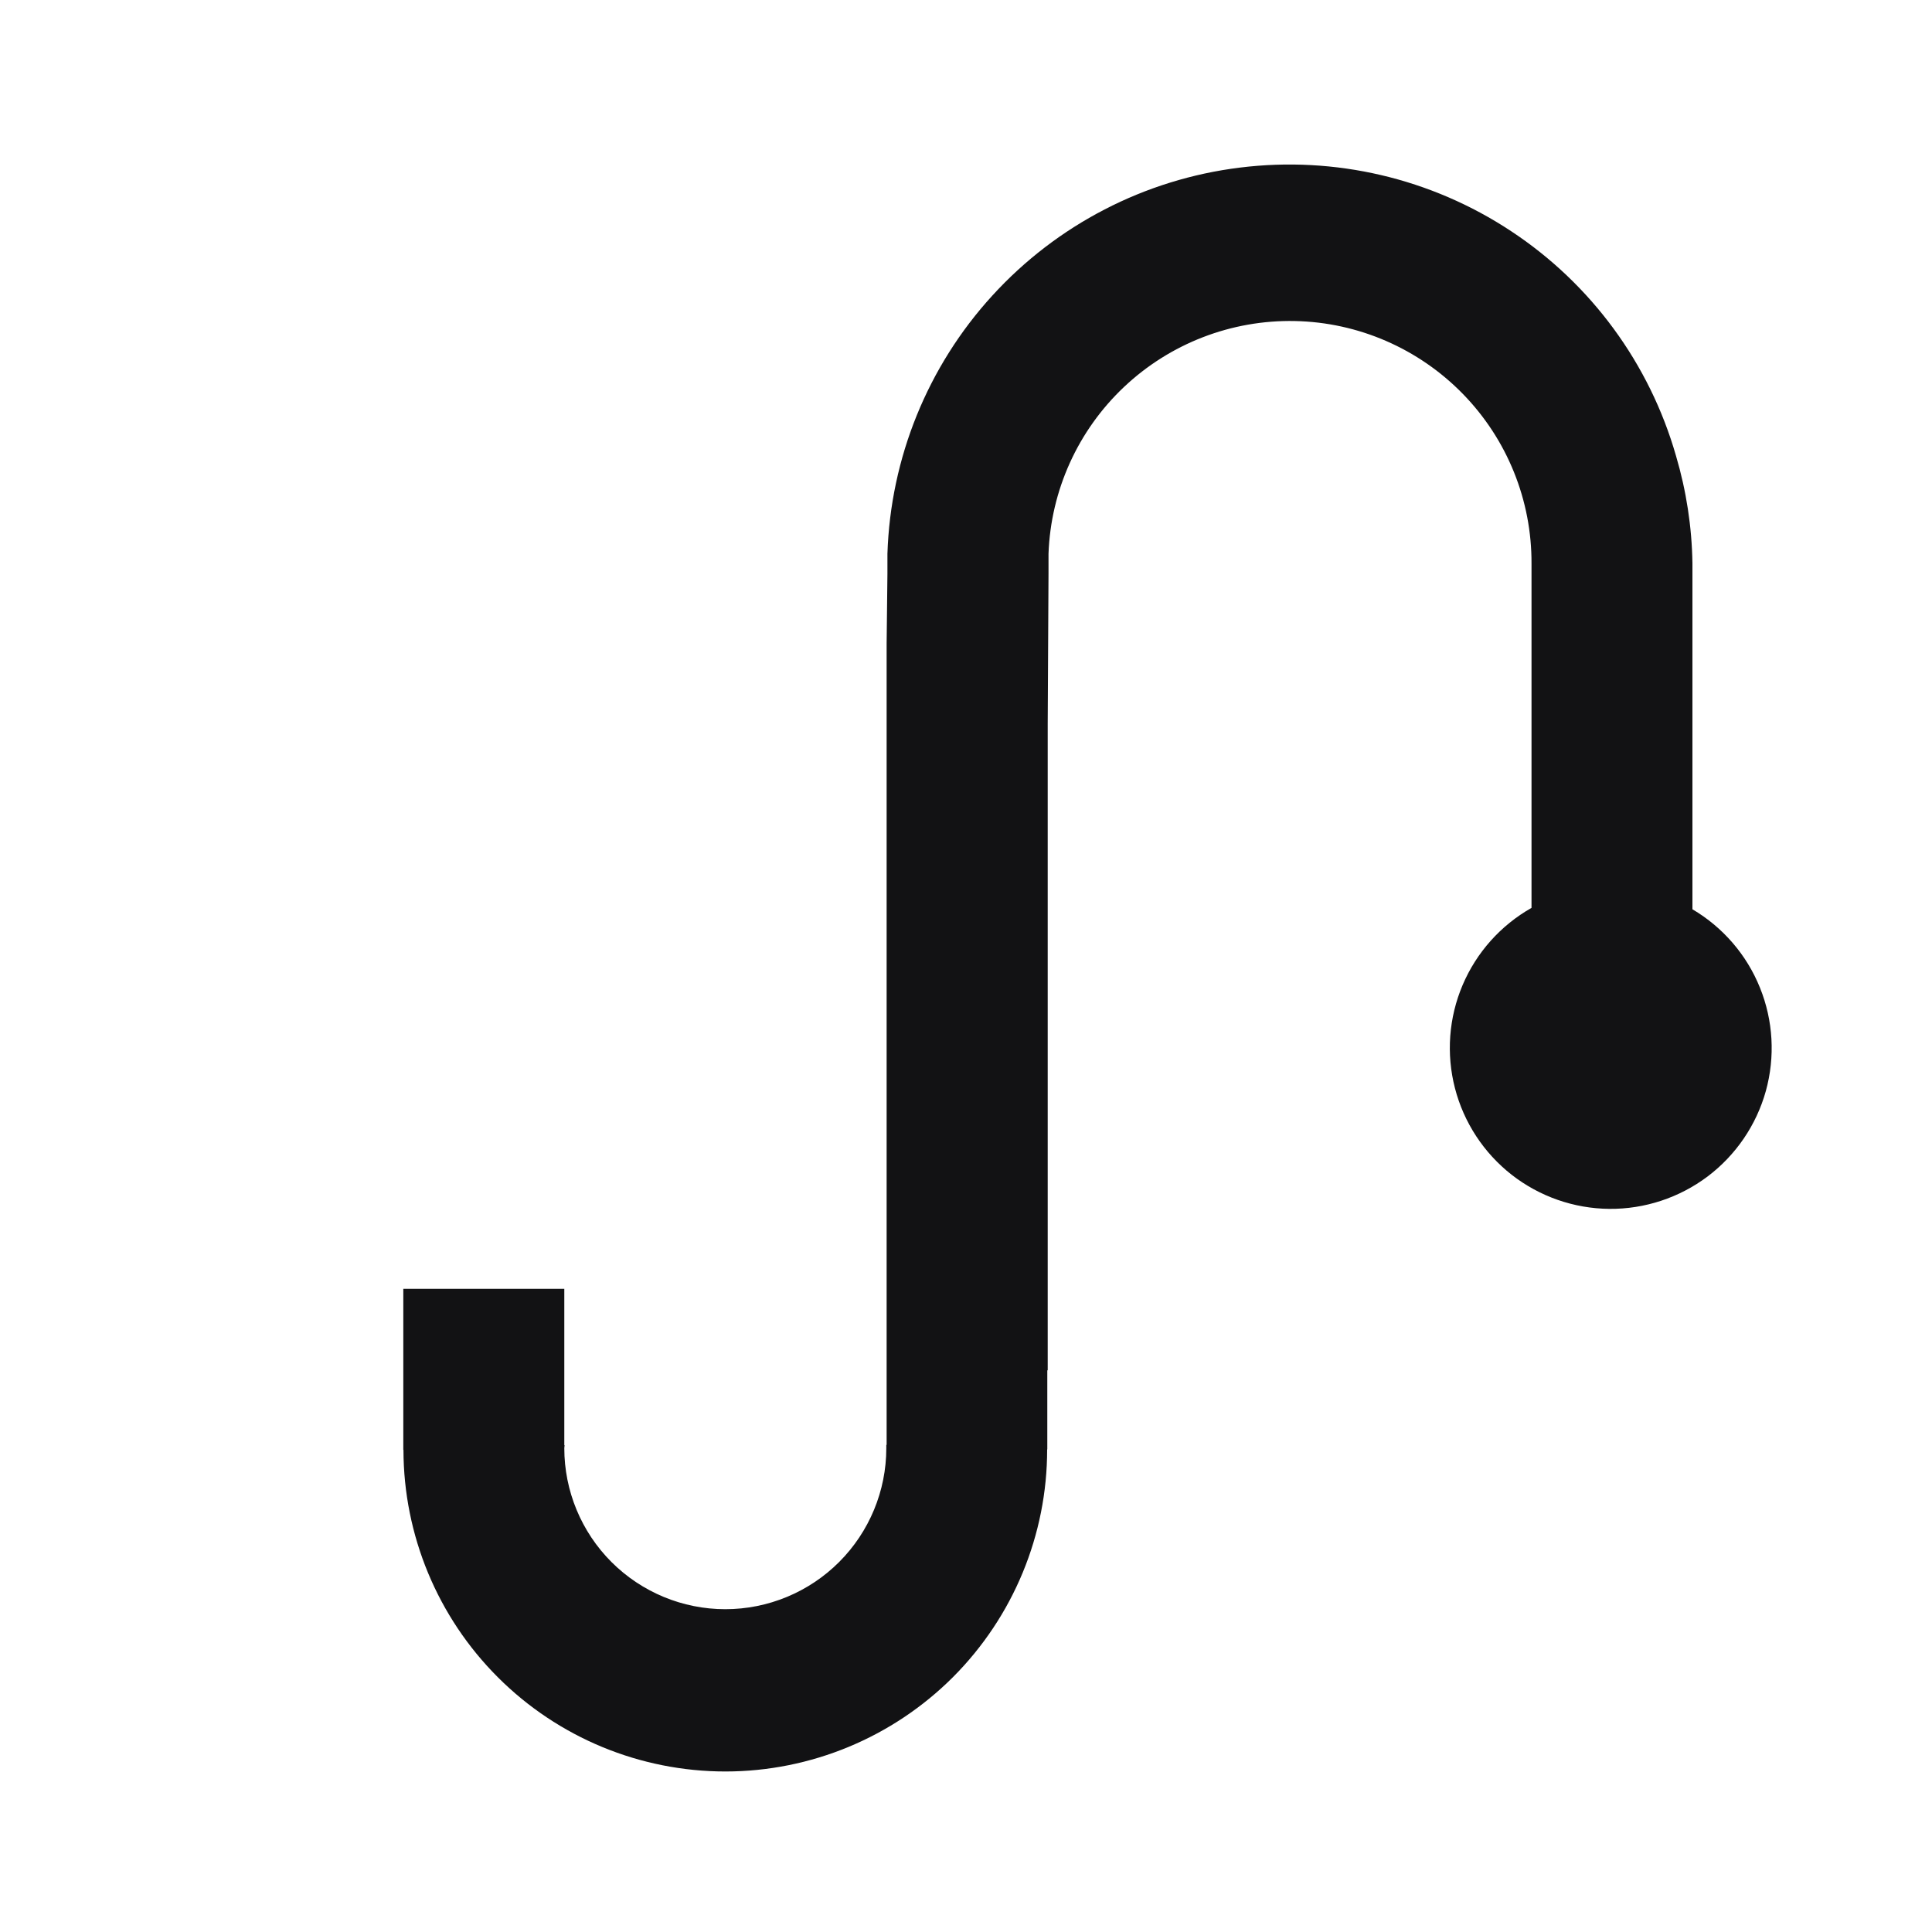 <svg width="24" height="24" viewBox="0 0 24 24" fill="none" xmlns="http://www.w3.org/2000/svg">
<path d="M21.024 11.296V6.996C21.017 6.544 20.948 6.096 20.82 5.663C20.492 4.518 19.766 3.528 18.772 2.872C17.779 2.215 16.584 1.935 15.402 2.082C14.22 2.228 13.13 2.792 12.327 3.672C11.524 4.551 11.062 5.689 11.024 6.879V7.127L11.014 7.997V17.949H11.01V17.99C11.01 18.52 10.799 19.029 10.424 19.404C10.049 19.779 9.54 19.99 9.01 19.99C8.48 19.99 7.971 19.779 7.596 19.404C7.221 19.029 7.01 18.52 7.01 17.99C7.01 17.978 7.013 17.966 7.014 17.953H7.01V16.01H5.01V18.01H5.012C5.013 19.07 5.435 20.087 6.185 20.836C6.935 21.586 7.952 22.006 9.013 22.006C10.073 22.005 11.089 21.583 11.839 20.833C12.588 20.082 13.009 19.065 13.008 18.005H13.01V17.023H13.015V8.997L13.025 7.127V6.88C13.053 6.093 13.39 5.348 13.963 4.807C14.536 4.266 15.298 3.972 16.086 3.988C16.873 4.004 17.623 4.33 18.173 4.894C18.723 5.458 19.029 6.215 19.025 7.003V11.278C18.642 11.495 18.341 11.832 18.169 12.237C17.997 12.642 17.964 13.092 18.074 13.518C18.184 13.944 18.432 14.322 18.778 14.593C19.125 14.864 19.552 15.013 19.991 15.017C20.431 15.021 20.86 14.879 21.212 14.615C21.563 14.35 21.818 13.977 21.936 13.553C22.053 13.129 22.028 12.678 21.863 12.27C21.699 11.862 21.404 11.52 21.025 11.296H21.024Z" fill="#121214"/>
</svg>
